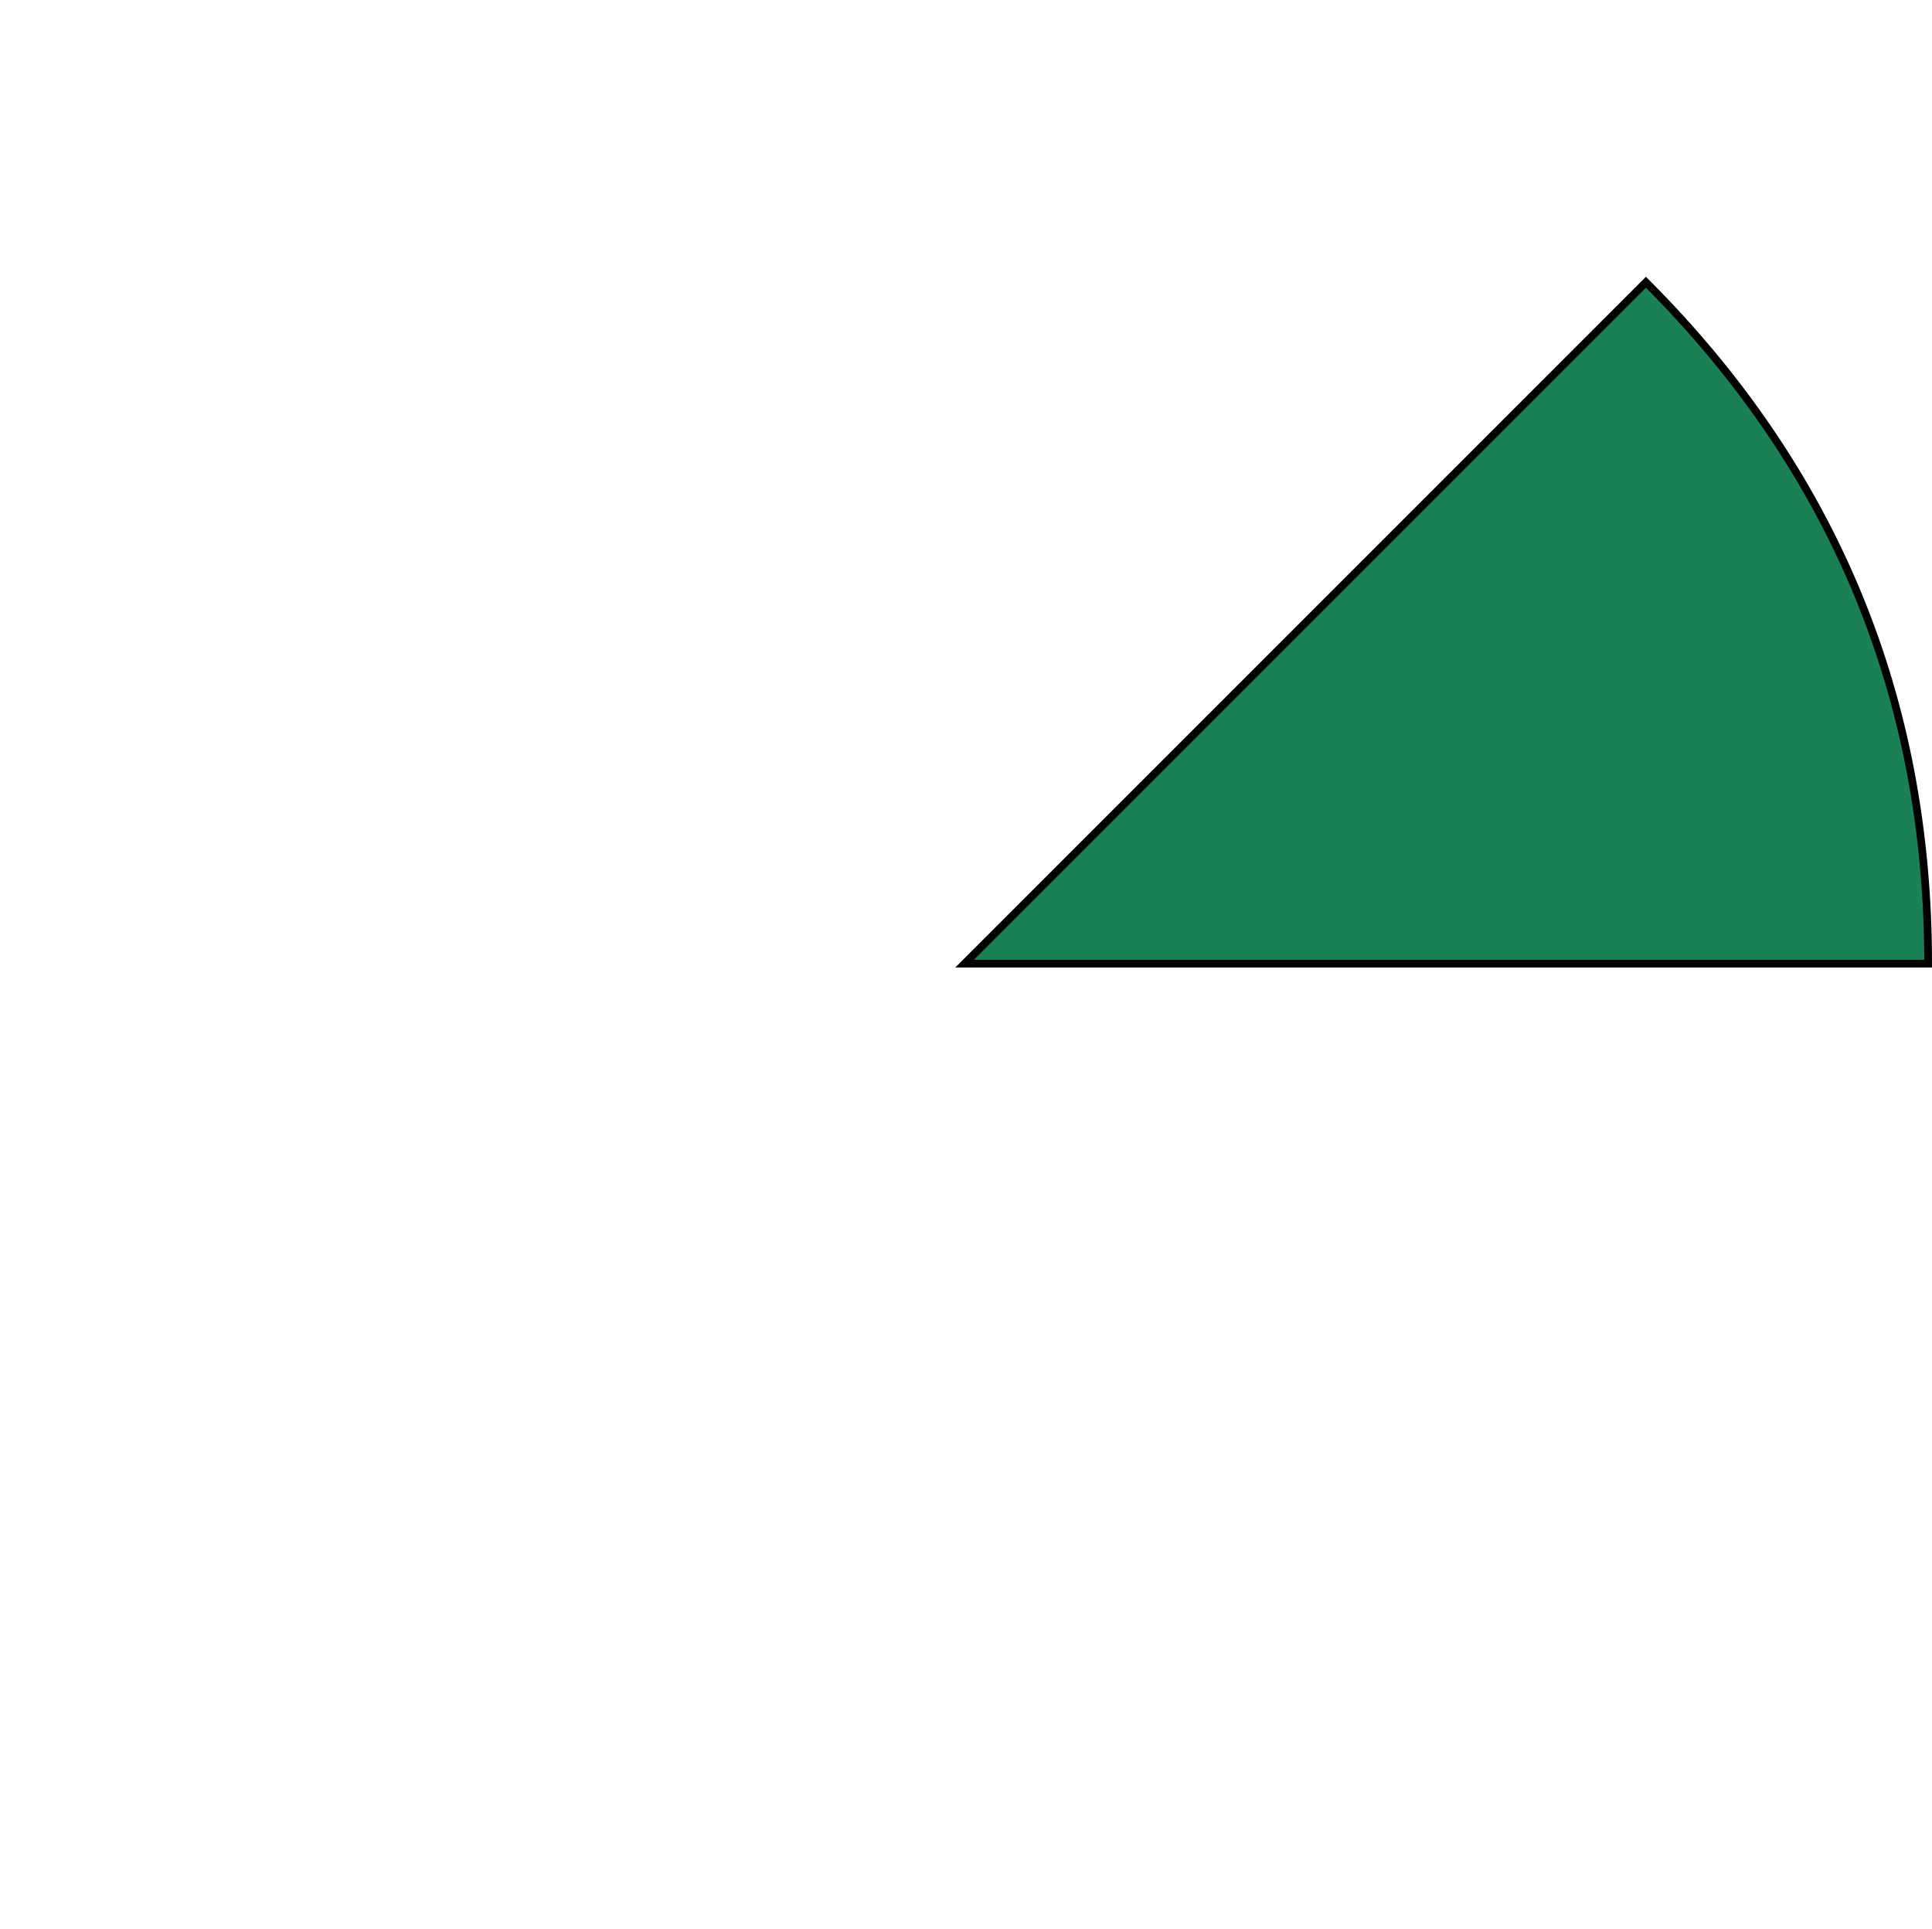 <svg xmlns="http://www.w3.org/2000/svg" viewBox="0 0 751.67 750.53"><defs><style>.cls-1{fill:none;}.cls-2{fill:#1b8055;stroke:#000;stroke-miterlimit:10;stroke-width:3px;}</style></defs><title>Argumentation</title><g id="Layer_2" data-name="Layer 2"><g id="Layer_1-2" data-name="Layer 1"><path class="cls-1" d="M374.9,375.62l-265.1-265.1Q219.61.72,374.9.72Z"/><path class="cls-1" d="M374.9,375.62H0q0-155.29,109.81-265.1Z"/><path class="cls-1" d="M374.9,375.62l-265.1,265.1Q0,530.91,0,375.62Z"/><path class="cls-1" d="M374.9,375.62v374.9q-155.29,0-265.1-109.81Z"/><path class="cls-1" d="M374.9,375.62,640,640.72Q530.19,750.53,374.9,750.53Z"/><path class="cls-1" d="M374.9,375.62h374.9q0,155.29-109.81,265.1Z"/><path class="cls-1" d="M374.9,375.62,640,110.53q109.81,109.81,109.81,265.1Z"/><path class="cls-1" d="M374.9,375.62V.72Q530.19.72,640,110.53Z"/><path class="cls-1" d="M375.27,374.9l-265.1-265.1Q220,0,375.27,0Z"/><path class="cls-1" d="M375.27,374.9V0q155.29,0,265.1,109.81Z"/><path class="cls-2" d="M375.27,374.9l265.1-265.1Q750.17,219.61,750.17,374.9Z"/><path class="cls-1" d="M375.27,374.9h374.9q0,155.29-109.81,265.1Z"/><path class="cls-1" d="M375.27,374.9,640.36,640Q530.56,749.81,375.27,749.81Z"/><path class="cls-1" d="M375.27,374.9v374.9Q220,749.81,110.17,640Z"/><path class="cls-1" d="M375.27,374.9,110.17,640Q.36,530.19.36,374.9Z"/><path class="cls-1" d="M375.27,374.9H.36q0-155.29,109.81-265.1Z"/><path class="cls-1" d="M374.9,375.62,174.59,491.28c-63.87-110.63-26-252.09,84.66-316,36.84-21.27,73.11-31,115.65-31Z"/><path class="cls-1" d="M374.9,375.62,575.22,491.28c-63.87,110.63-205.34,148.54-316,84.66-36.84-21.27-63.39-47.82-84.66-84.66Z"/><path class="cls-1" d="M374.9,375.62V144.32c127.75,0,231.3,103.56,231.3,231.3,0,42.54-9.72,78.81-31,115.65Z"/><rect class="cls-1" x="387" y="187.46" width="73.69" height="82.06" rx="34.48" ry="34.48" transform="translate(-0.41 0.76) rotate(-0.1)"/><path class="cls-1" d="M501.82,352.3h0c-.09-47.62-35.14-86.52-77.91-86.45h0c-42.76.08-77.68,39.1-77.6,86.73h0Z"/><rect class="cls-1" x="474.57" y="226.66" width="73.69" height="82.06" rx="34.48" ry="34.48" transform="translate(-0.48 0.92) rotate(-0.1)"/><path class="cls-1" d="M589.39,391.51h0c-.09-47.62-35.14-86.52-77.91-86.45h0c-42.76.08-77.68,39.1-77.6,86.73h0Z"/><rect class="cls-1" x="272.48" y="434.08" width="205.57" height="118.62" rx="52.47" ry="52.47"/><polygon class="cls-1" points="326.99 539.03 354.35 539.03 340.67 559.93 326.99 580.83 313.31 559.93 299.63 539.03 326.99 539.03"/><rect class="cls-1" x="225.49" y="210.69" width="68.25" height="81.6" rx="31.91" ry="31.91" transform="translate(-0.45 0.47) rotate(-0.1)"/><path class="cls-1" d="M331.85,374.64h0c-.09-47.36-32.56-86-72.17-86h0c-39.61.07-71.95,38.88-71.86,86.24h0Z"/></g></g></svg>